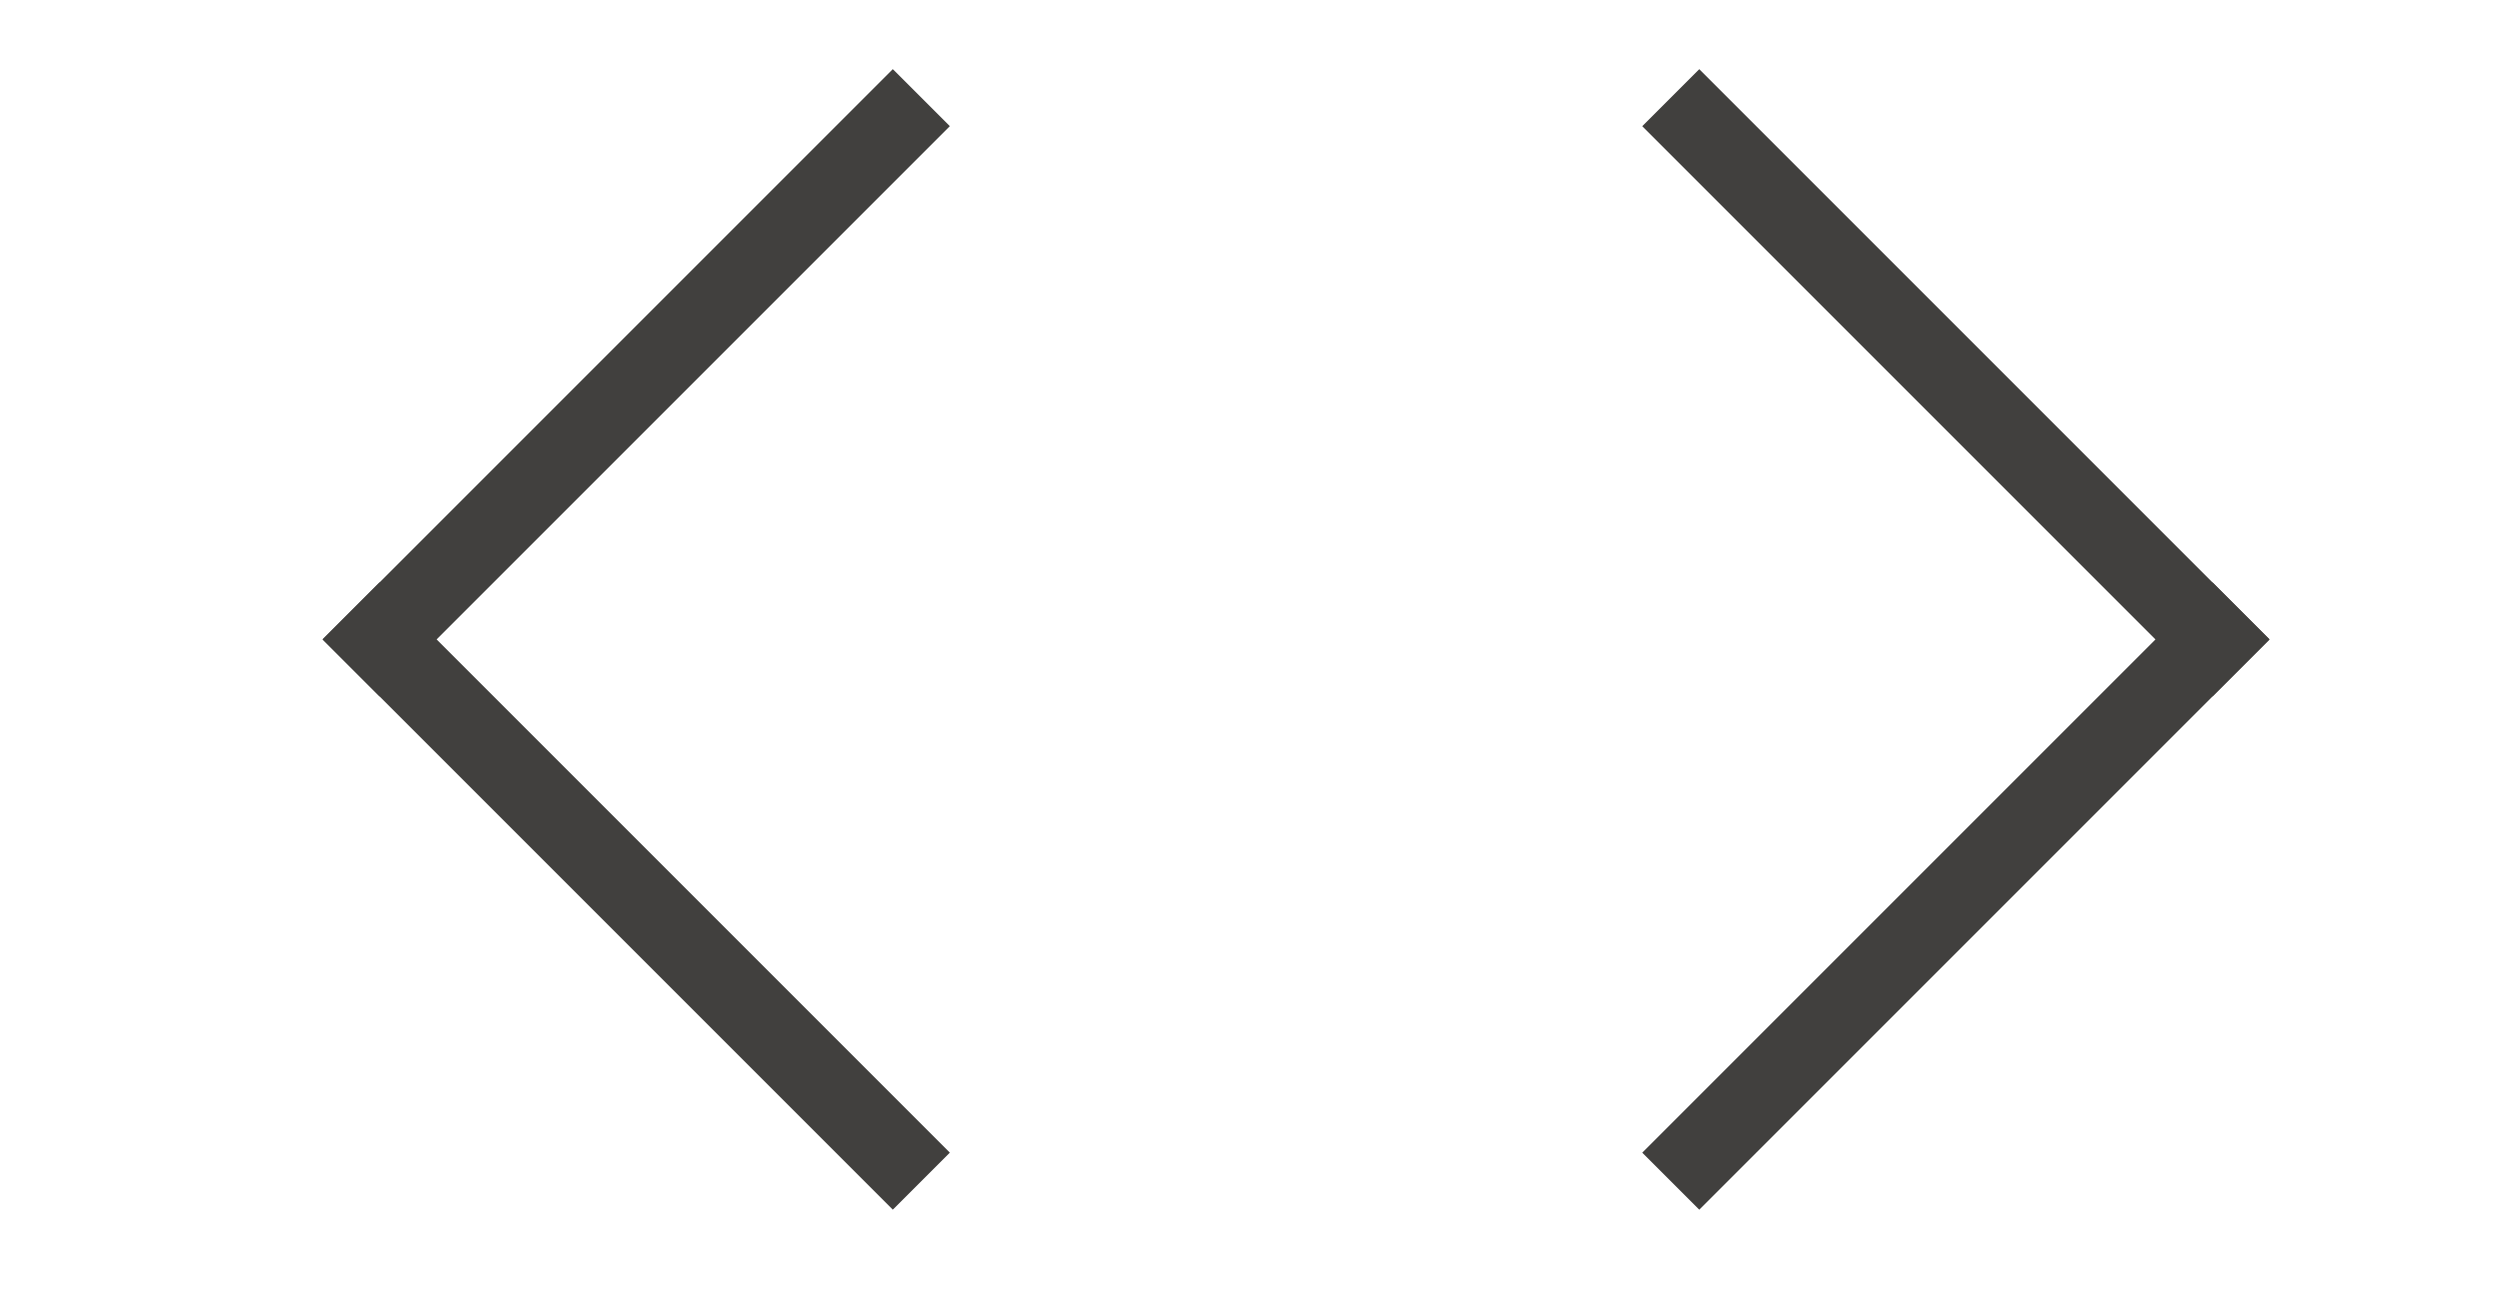 <svg width="62" height="32" viewBox="0 0 62 32" fill="none" xmlns="http://www.w3.org/2000/svg">
<rect x="42.142" y="30" width="2" height="20" transform="rotate(-135 42.142 30)" fill="#41403E"/>
<rect x="54.87" y="17.272" width="20" height="2" transform="rotate(-135 54.87 17.272)" fill="#41403E"/>
<rect x="22.142" y="1.715" width="2" height="20" transform="rotate(45 22.142 1.715)" fill="#41403E"/>
<rect x="9.414" y="14.443" width="20" height="2" transform="rotate(45 9.414 14.443)" fill="#41403E"/>
</svg>
